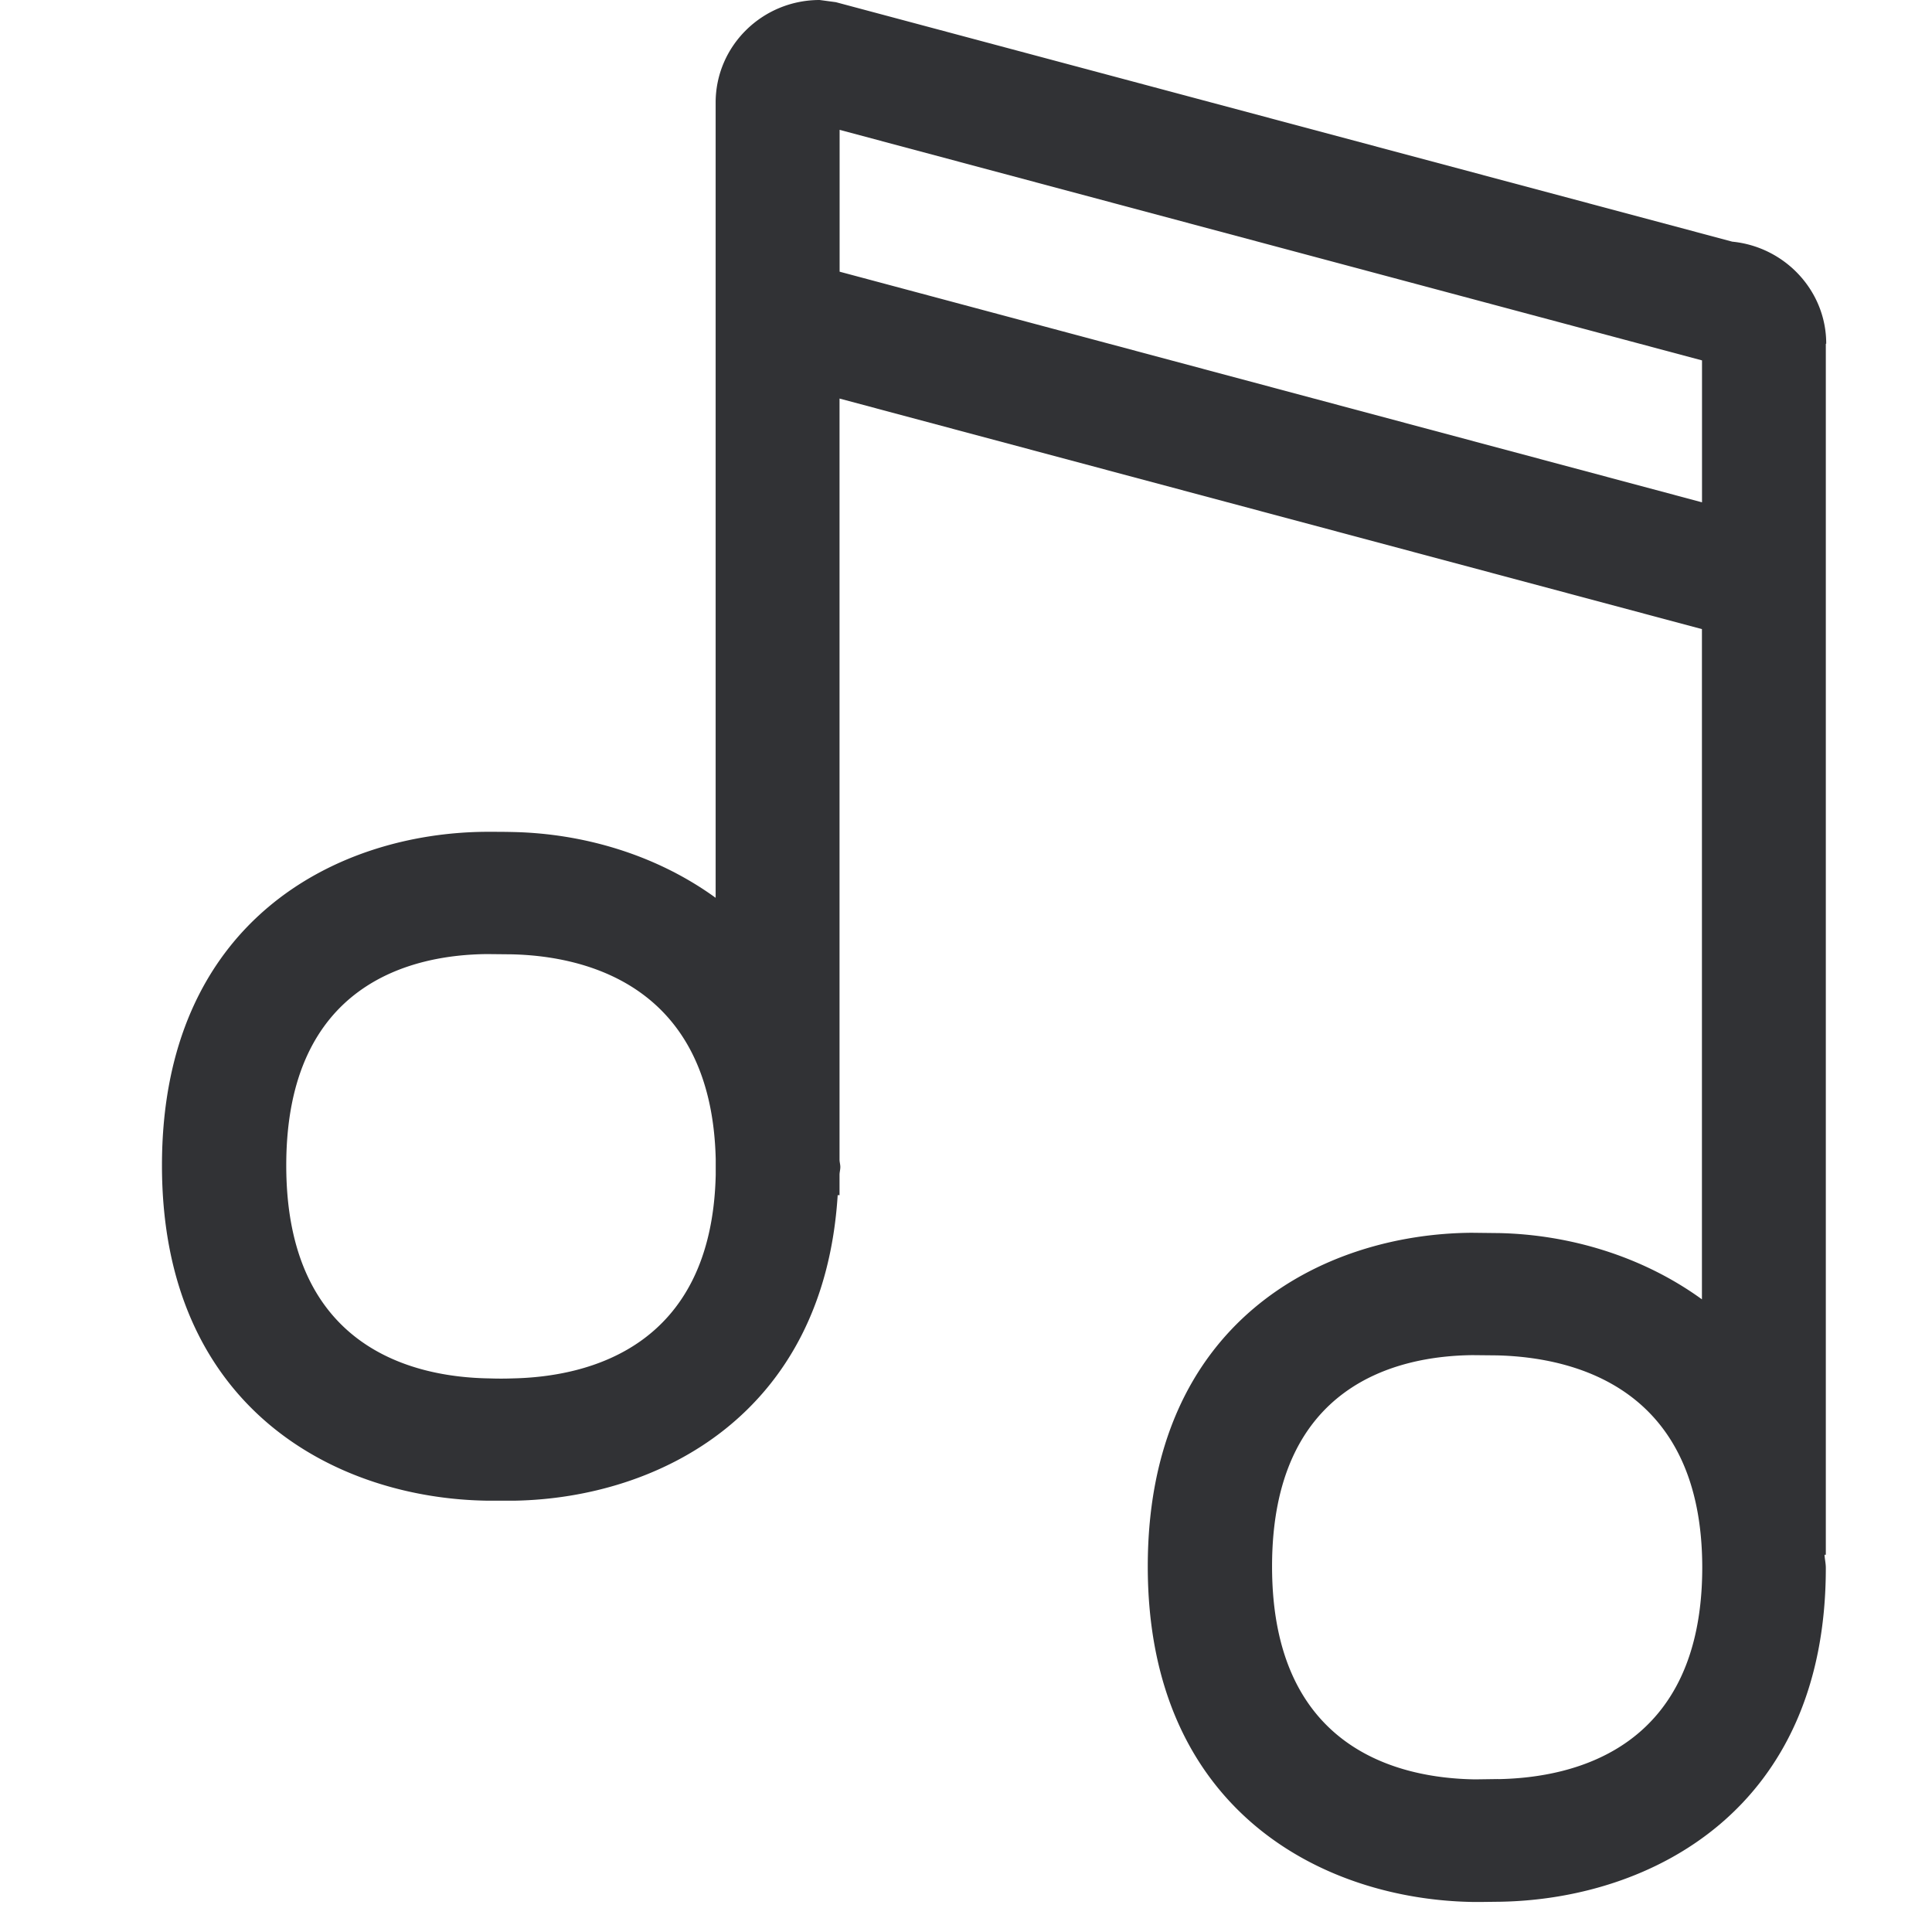 <svg width="24" height="24" xmlns="http://www.w3.org/2000/svg"><path d="M18.612 22.1l-.286.004c-.944-.013-2.524-.373-2.524-2.645 0-2.262 1.56-2.615 2.49-2.625l.306.003c.952.024 2.548.397 2.548 2.639-.003 2.245-1.586 2.608-2.534 2.625zM10.43 3.376V1.613l10.713 2.864V6.24L10.43 3.375zM6.37 17.123a4.14 4.14 0 01-.29 0c-.944-.014-2.524-.377-2.524-2.646 0-2.265 1.567-2.618 2.498-2.625l.299.003c.934.02 2.487.394 2.538 2.545v.195c-.05 2.148-1.59 2.508-2.521 2.528zM22.686 4.269c0-.659-.515-1.203-1.167-1.267L10.383.027 10.182 0C9.469 0 8.89.571 8.89 1.274v9.879c-.746-.541-1.65-.797-2.504-.817-.108-.003-.24-.003-.35-.003-1.855.013-4.024 1.109-4.024 4.144 0 3.032 2.179 4.138 4.04 4.165h.344c1.788-.034 3.838-1.069 4.01-3.795h.023v-.252c0-.034.01-.064.01-.098 0-.033-.01-.06-.01-.094V4.951l10.713 2.864v8.326c-.75-.544-1.657-.803-2.511-.823l-.35-.004c-1.855.014-4.023 1.11-4.023 4.145 0 3.032 2.178 4.141 4.047 4.168h.094l.242-.003c1.866-.034 4.04-1.14 4.04-4.145 0-.06-.013-.108-.016-.165h.016V4.27h.004z" fill="#313235" fill-rule="nonzero"/></svg>